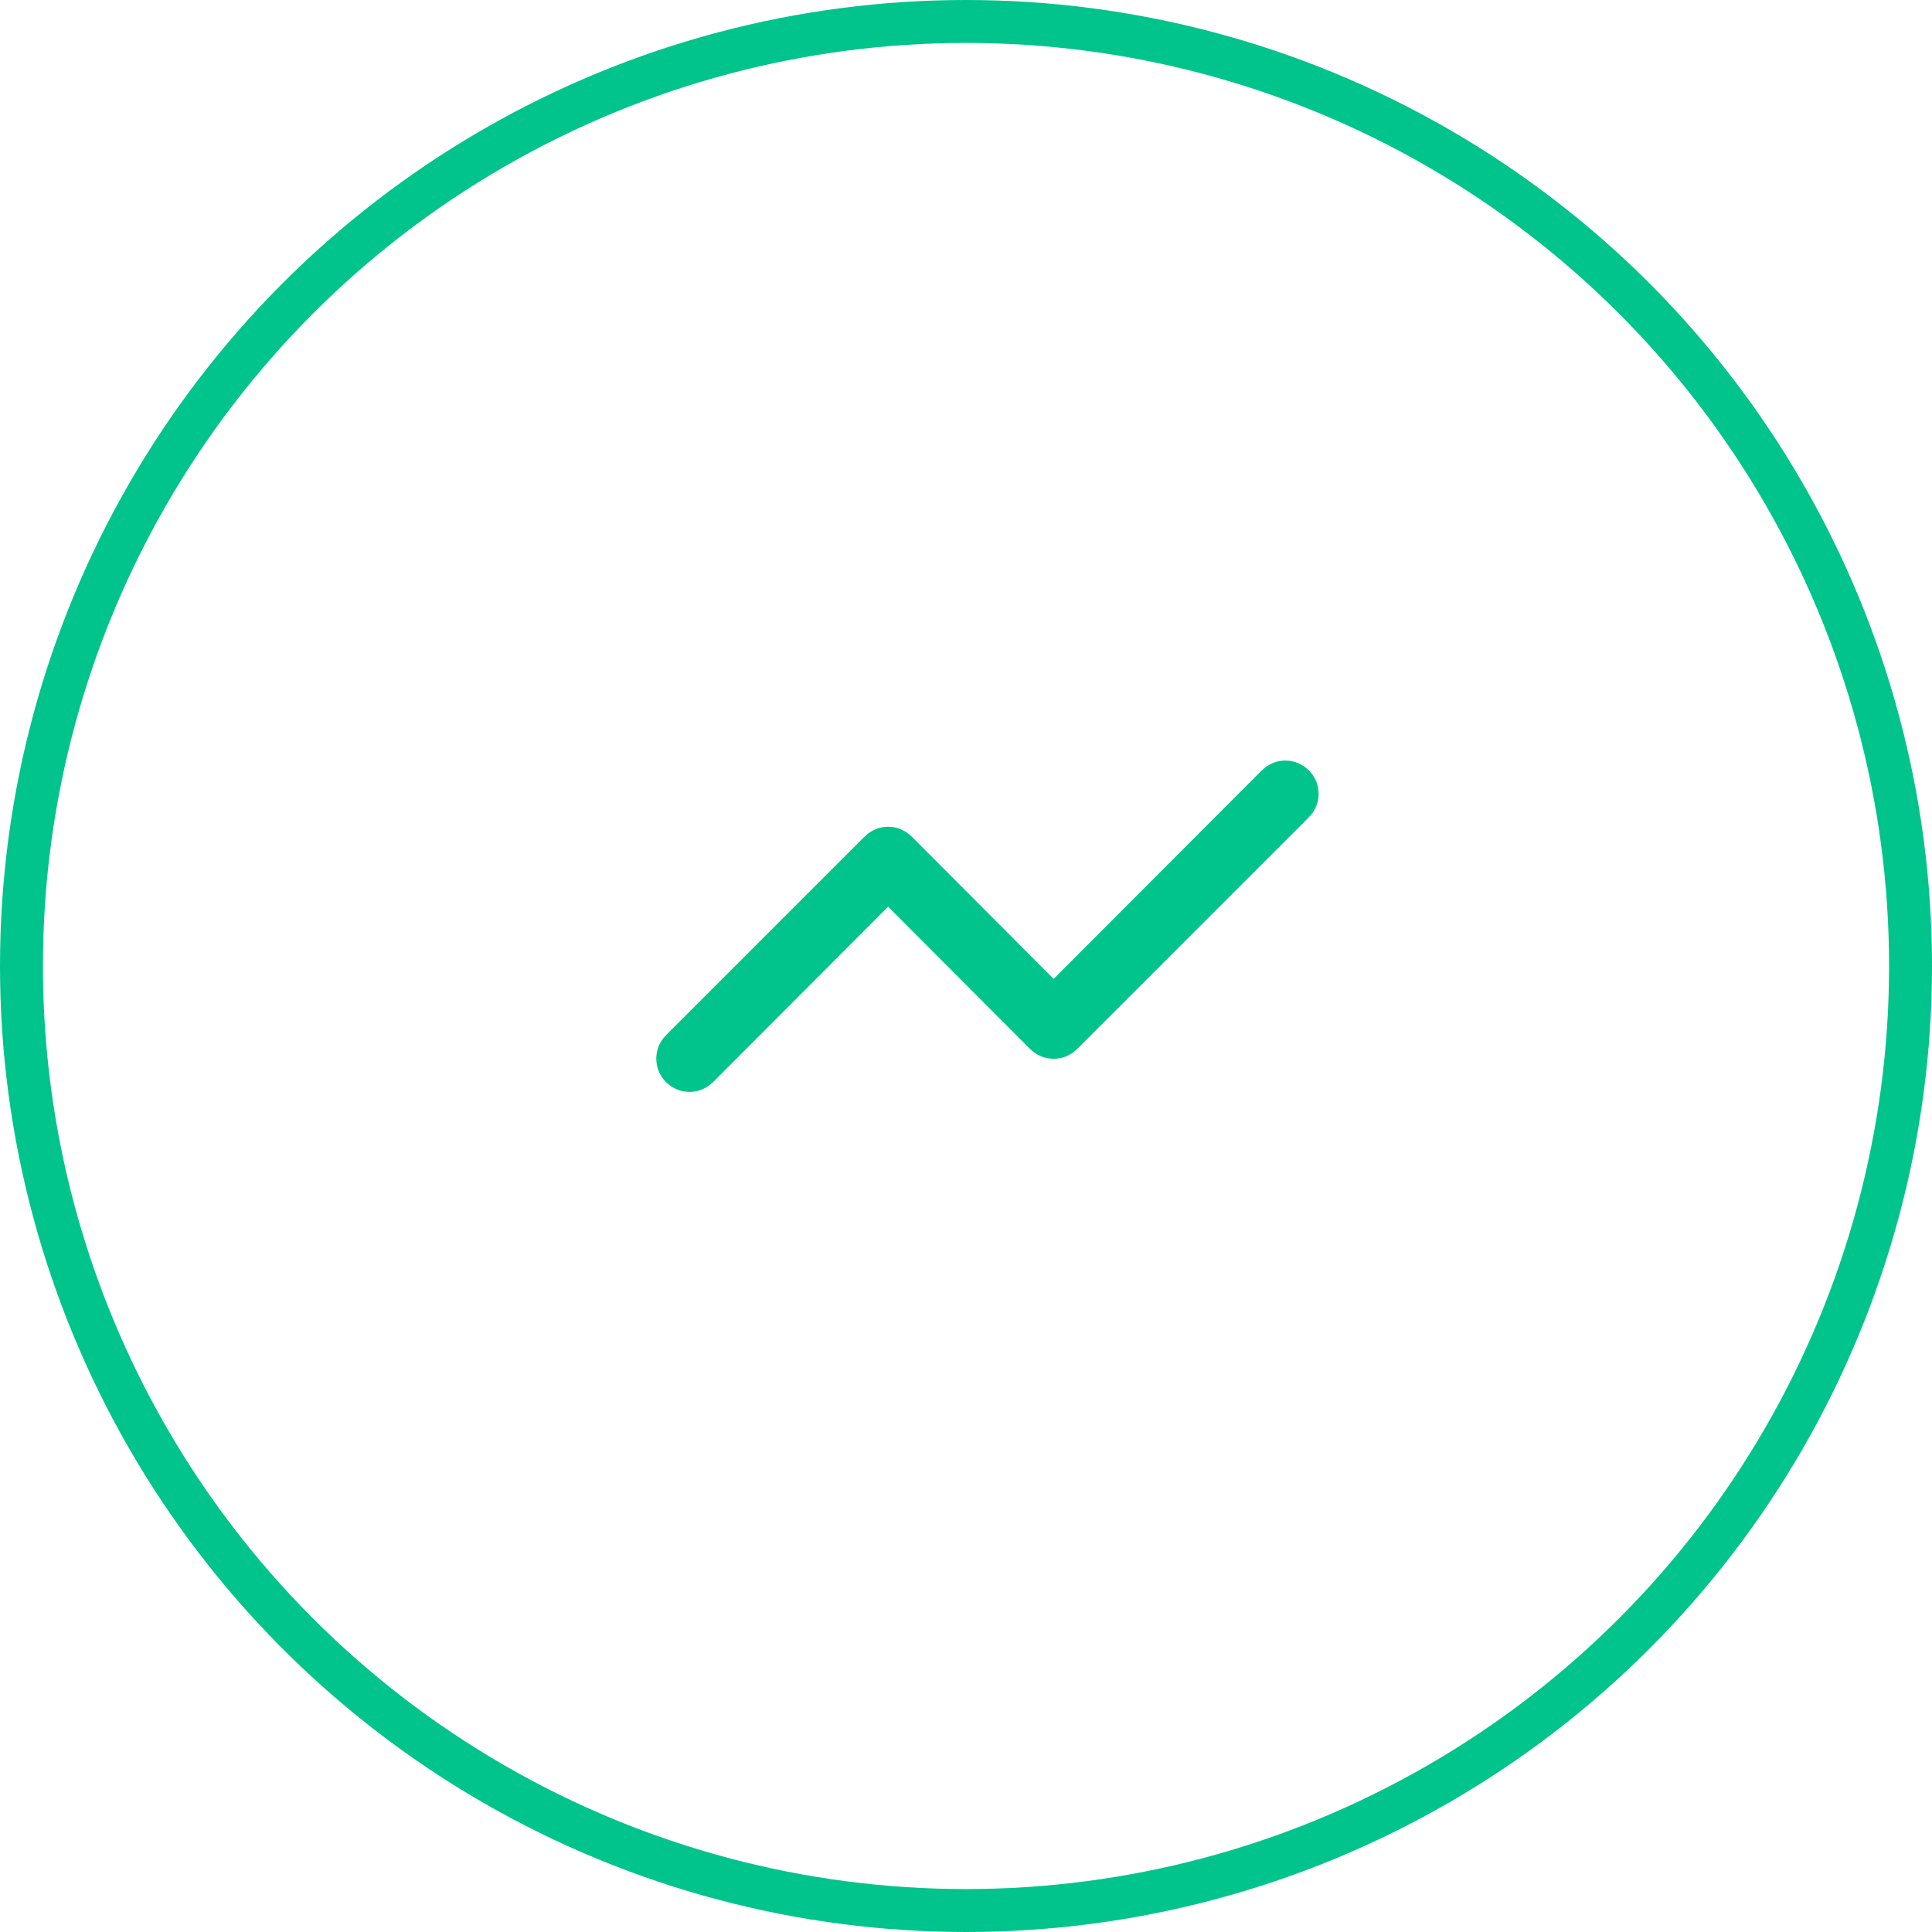 <svg width="45" height="45" viewBox="0 0 45 45" fill="none" xmlns="http://www.w3.org/2000/svg">
<circle cx="22.5" cy="22.5" r="22" stroke="#00C48C"/>
<path d="M30.131 18.294L30.131 18.294L30.134 18.297C30.159 18.323 30.179 18.352 30.193 18.386C30.207 18.419 30.214 18.454 30.214 18.49C30.214 18.526 30.207 18.561 30.193 18.594C30.179 18.627 30.159 18.657 30.134 18.682L30.132 18.683L24.735 24.08L24.734 24.082C24.709 24.107 24.679 24.127 24.646 24.141C24.613 24.155 24.577 24.162 24.541 24.162C24.506 24.162 24.47 24.155 24.437 24.141C24.404 24.127 24.374 24.107 24.349 24.082L24.348 24.081L21.041 20.766L20.687 20.411L20.333 20.765L16.254 24.852L16.253 24.853C16.228 24.878 16.198 24.898 16.165 24.912C16.132 24.926 16.096 24.933 16.061 24.933C16.025 24.933 15.989 24.926 15.956 24.912C15.923 24.898 15.893 24.878 15.868 24.853L15.868 24.853L15.865 24.85C15.84 24.825 15.82 24.795 15.806 24.762C15.792 24.729 15.785 24.693 15.785 24.657C15.785 24.622 15.792 24.586 15.806 24.553C15.82 24.52 15.84 24.49 15.865 24.465L15.865 24.465L15.867 24.464L20.493 19.838L20.493 19.838L20.494 19.836C20.519 19.811 20.549 19.791 20.582 19.777C20.615 19.763 20.651 19.756 20.686 19.756C20.722 19.756 20.758 19.763 20.791 19.777C20.824 19.791 20.854 19.811 20.879 19.836L20.88 19.837L24.187 23.153L24.541 23.507L24.895 23.153L29.745 18.296L29.746 18.294C29.771 18.269 29.801 18.249 29.834 18.235C29.867 18.221 29.902 18.214 29.938 18.214C29.974 18.214 30.009 18.221 30.043 18.235C30.076 18.249 30.105 18.269 30.131 18.294Z" fill="#999999" stroke="#00C48C"/>
</svg>
